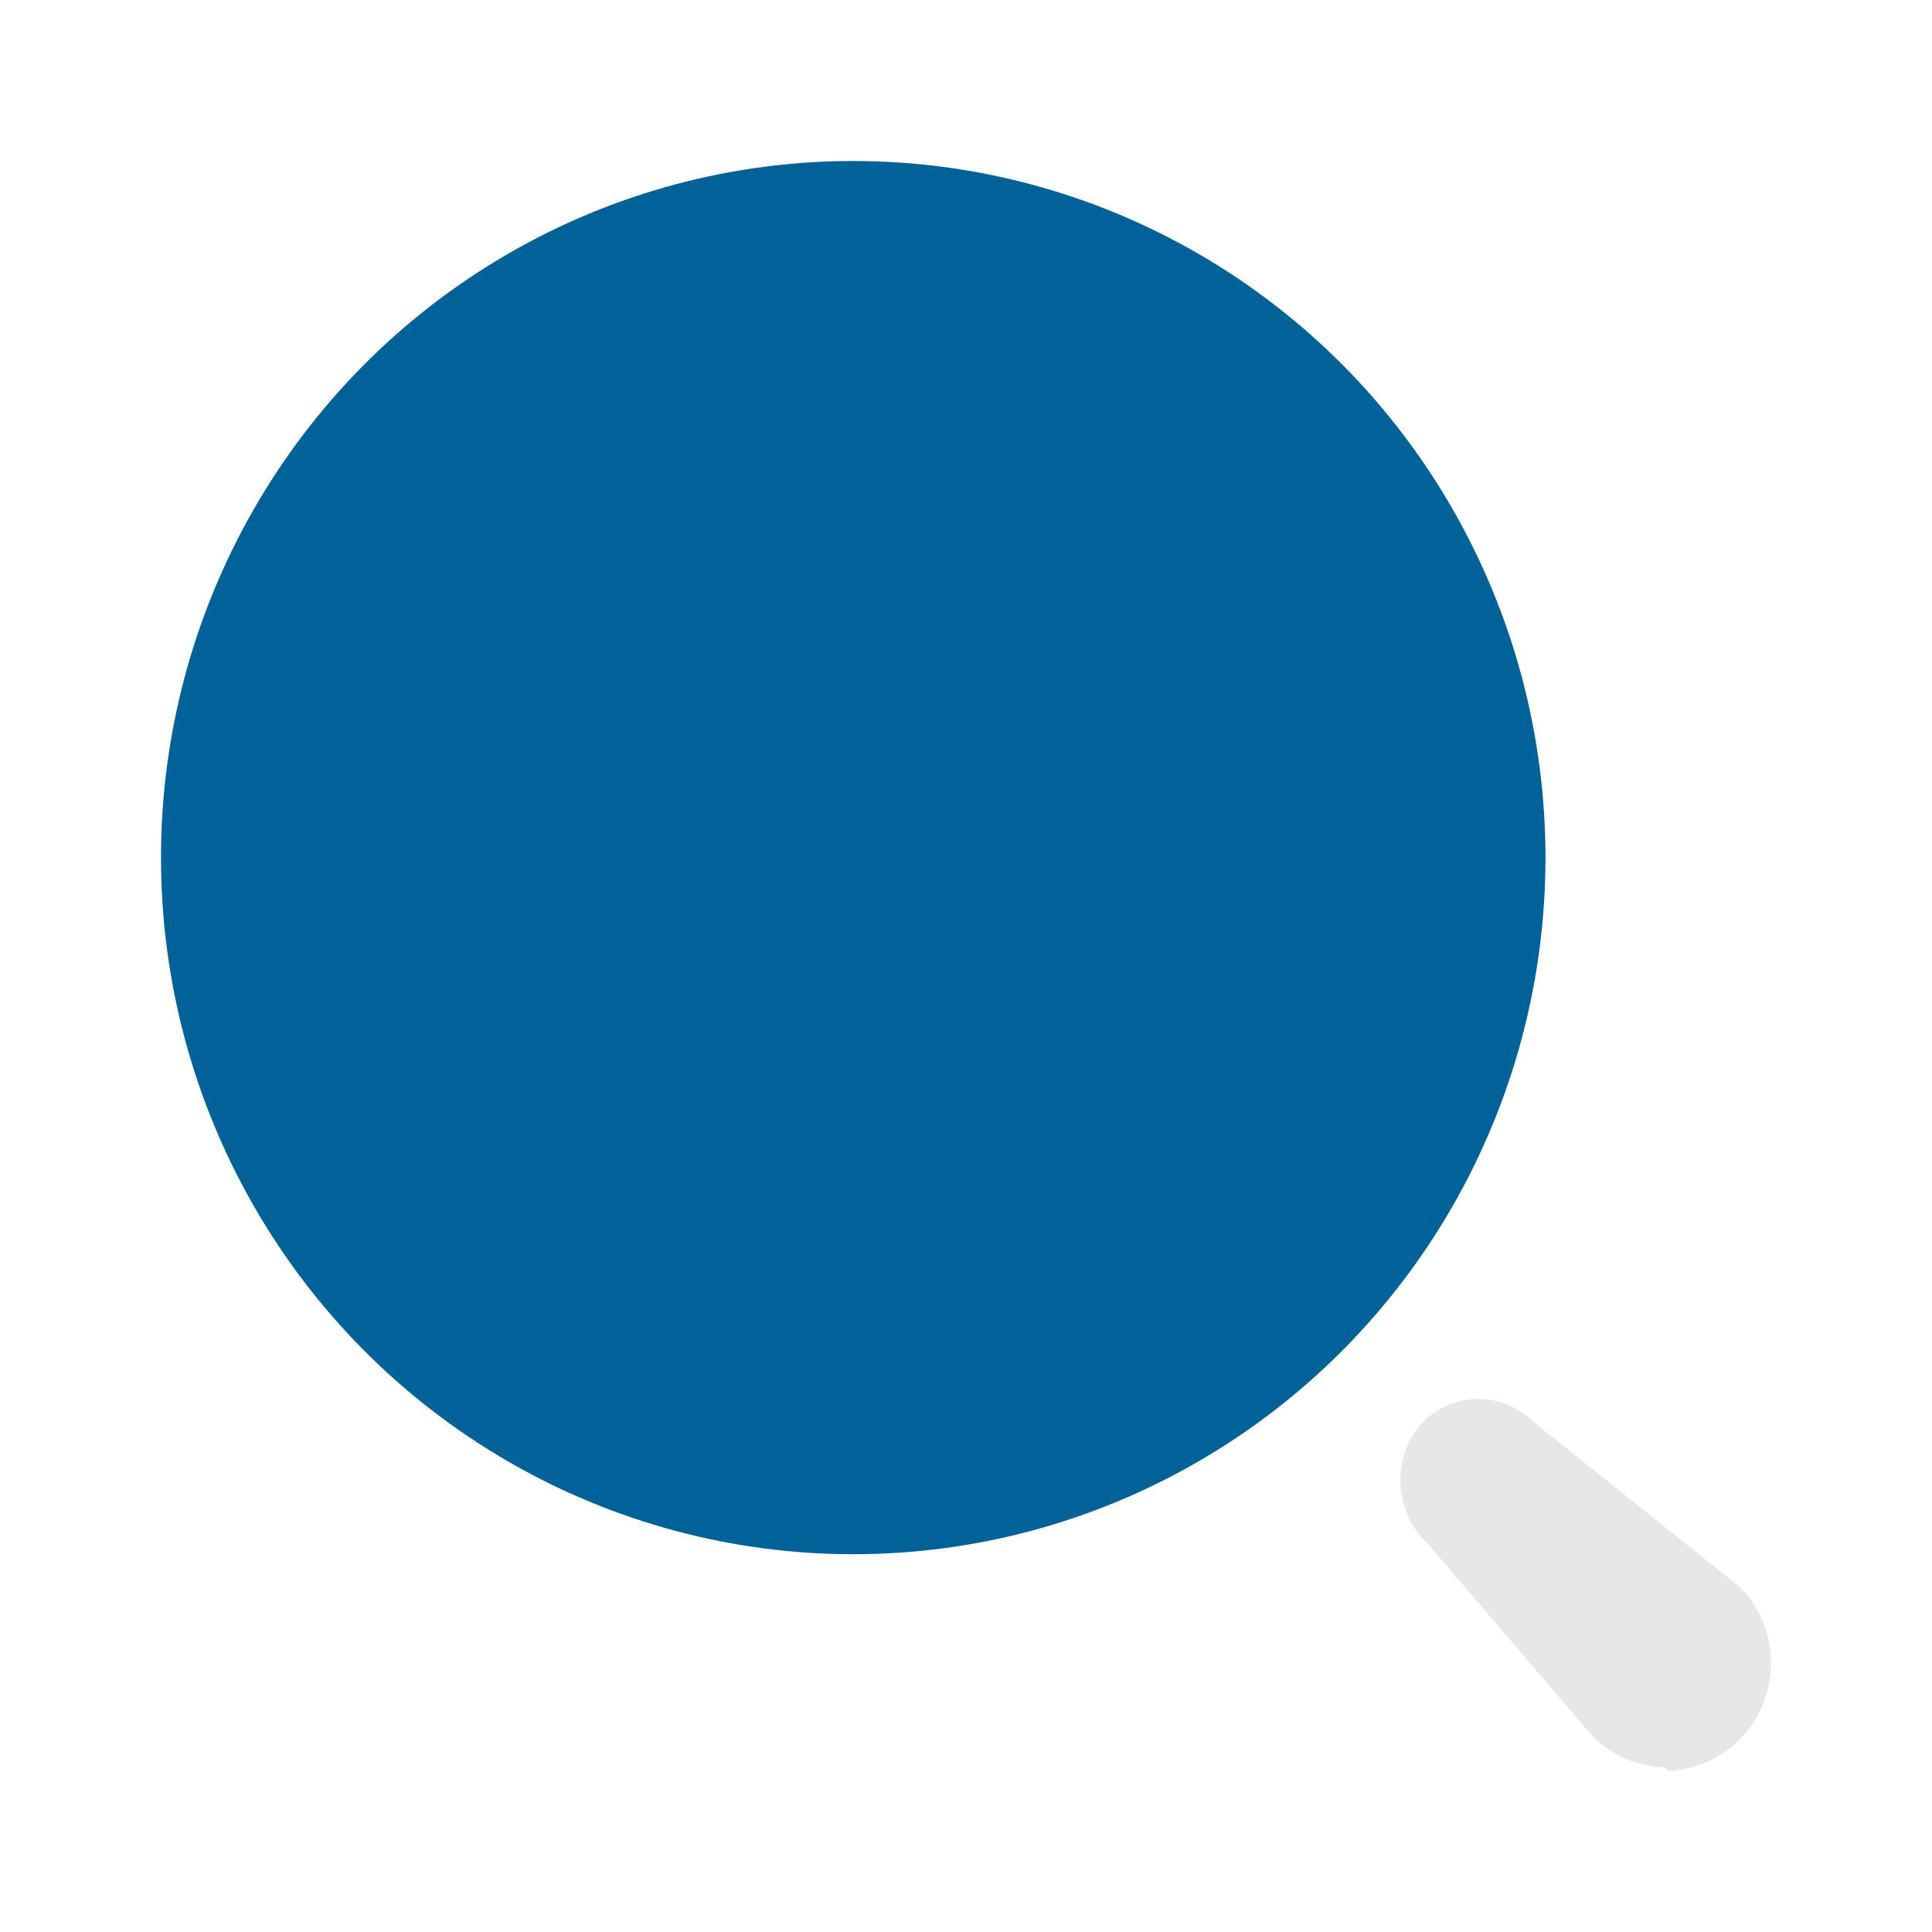 <svg width="30" height="30" viewBox="0 0 30 30" fill="none" xmlns="http://www.w3.org/2000/svg">
<g id="Iconly/Bulk/Search">
<g id="Search">
<ellipse id="Ellipse_746" cx="13.249" cy="13.317" rx="10.749" ry="10.817" fill="#006298"/>
<path id="Path_34202" opacity="0.4" d="M25.843 27.444C25.426 27.431 25.029 27.259 24.732 26.963L22.186 23.988C21.64 23.489 21.596 22.64 22.086 22.086C22.316 21.854 22.628 21.723 22.953 21.723C23.279 21.723 23.591 21.854 23.82 22.086L27.021 24.648C27.483 25.12 27.625 25.82 27.385 26.436C27.145 27.053 26.567 27.469 25.91 27.5L25.843 27.444Z" fill="#C4C4C4"/>
</g>
</g>
</svg>
